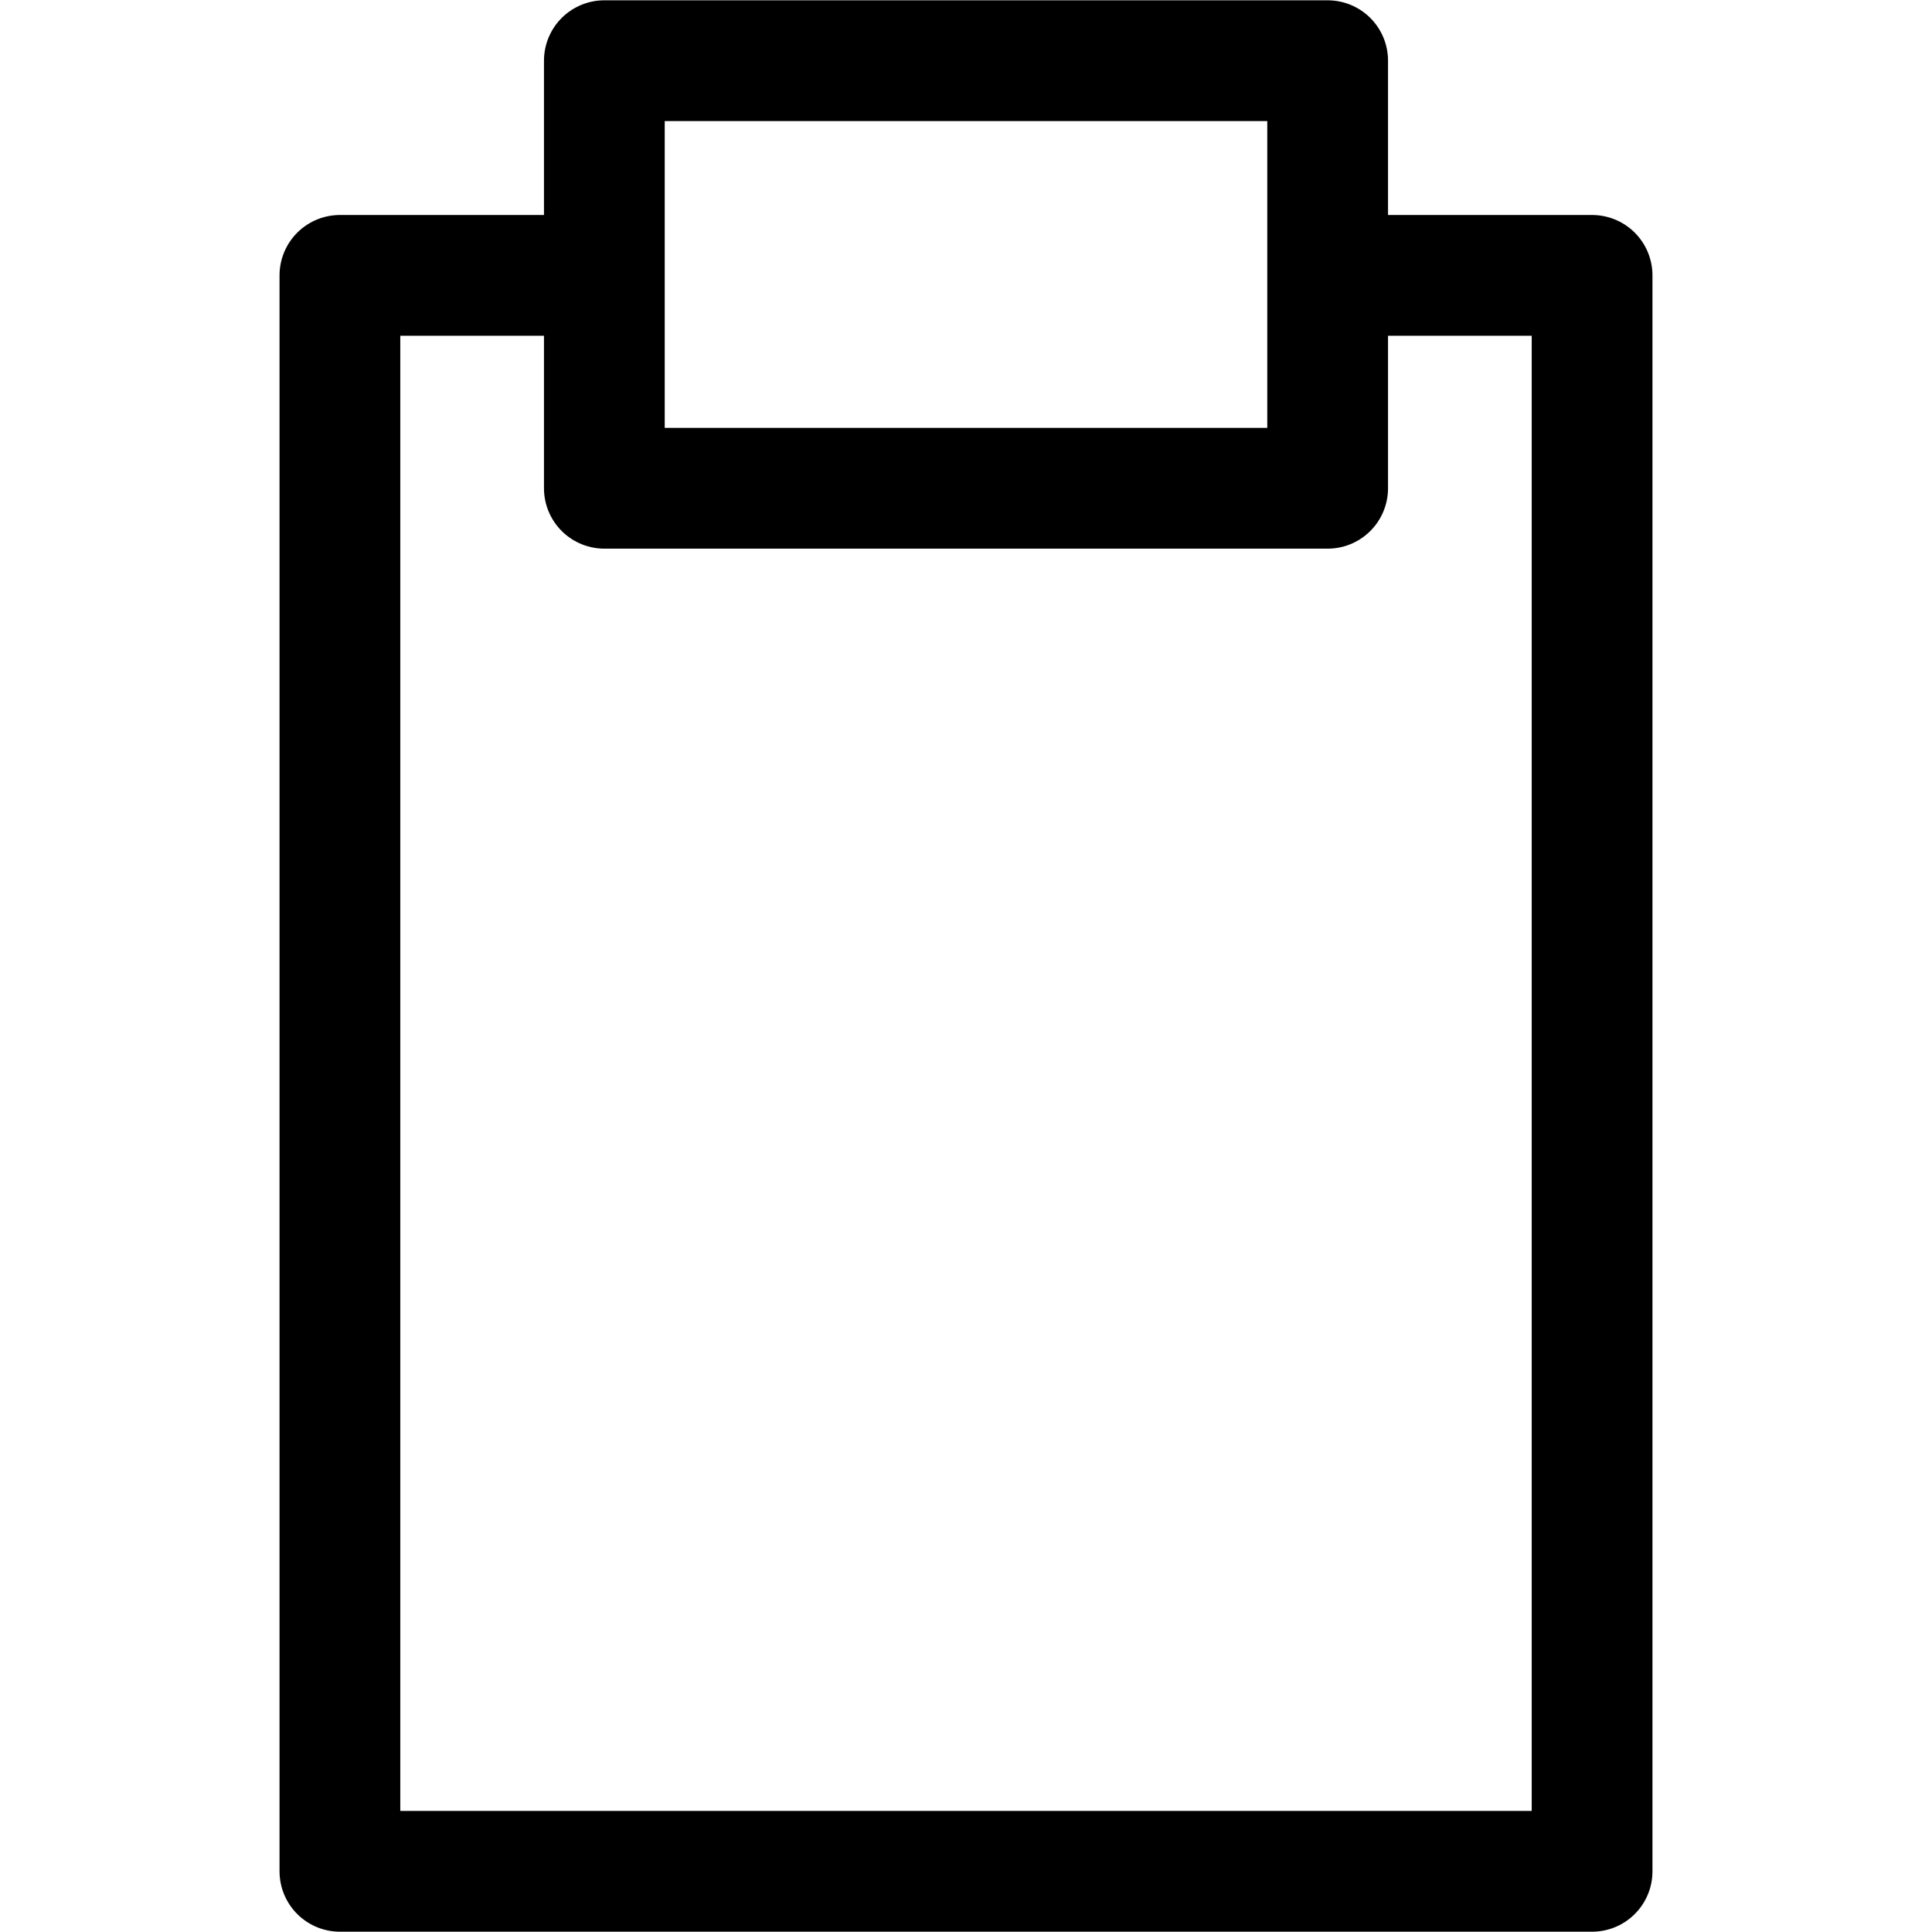 <svg xmlns="http://www.w3.org/2000/svg" version="1.0" width="256" height="256" viewBox="0 0 256 256"><path style="opacity:1;fill-opacity:0;stroke:currentColor;stroke-width:16;stroke-linecap:square;stroke-linejoin:round;stroke-miterlimit:4;stroke-dasharray:none;stroke-opacity:1" d="M80.08 8.04h95.84v56.658H80.08ZM45.04 36.488V247.96h165.92V36.488h-35.04v28.21H80.08v-28.21Z"/></svg>
